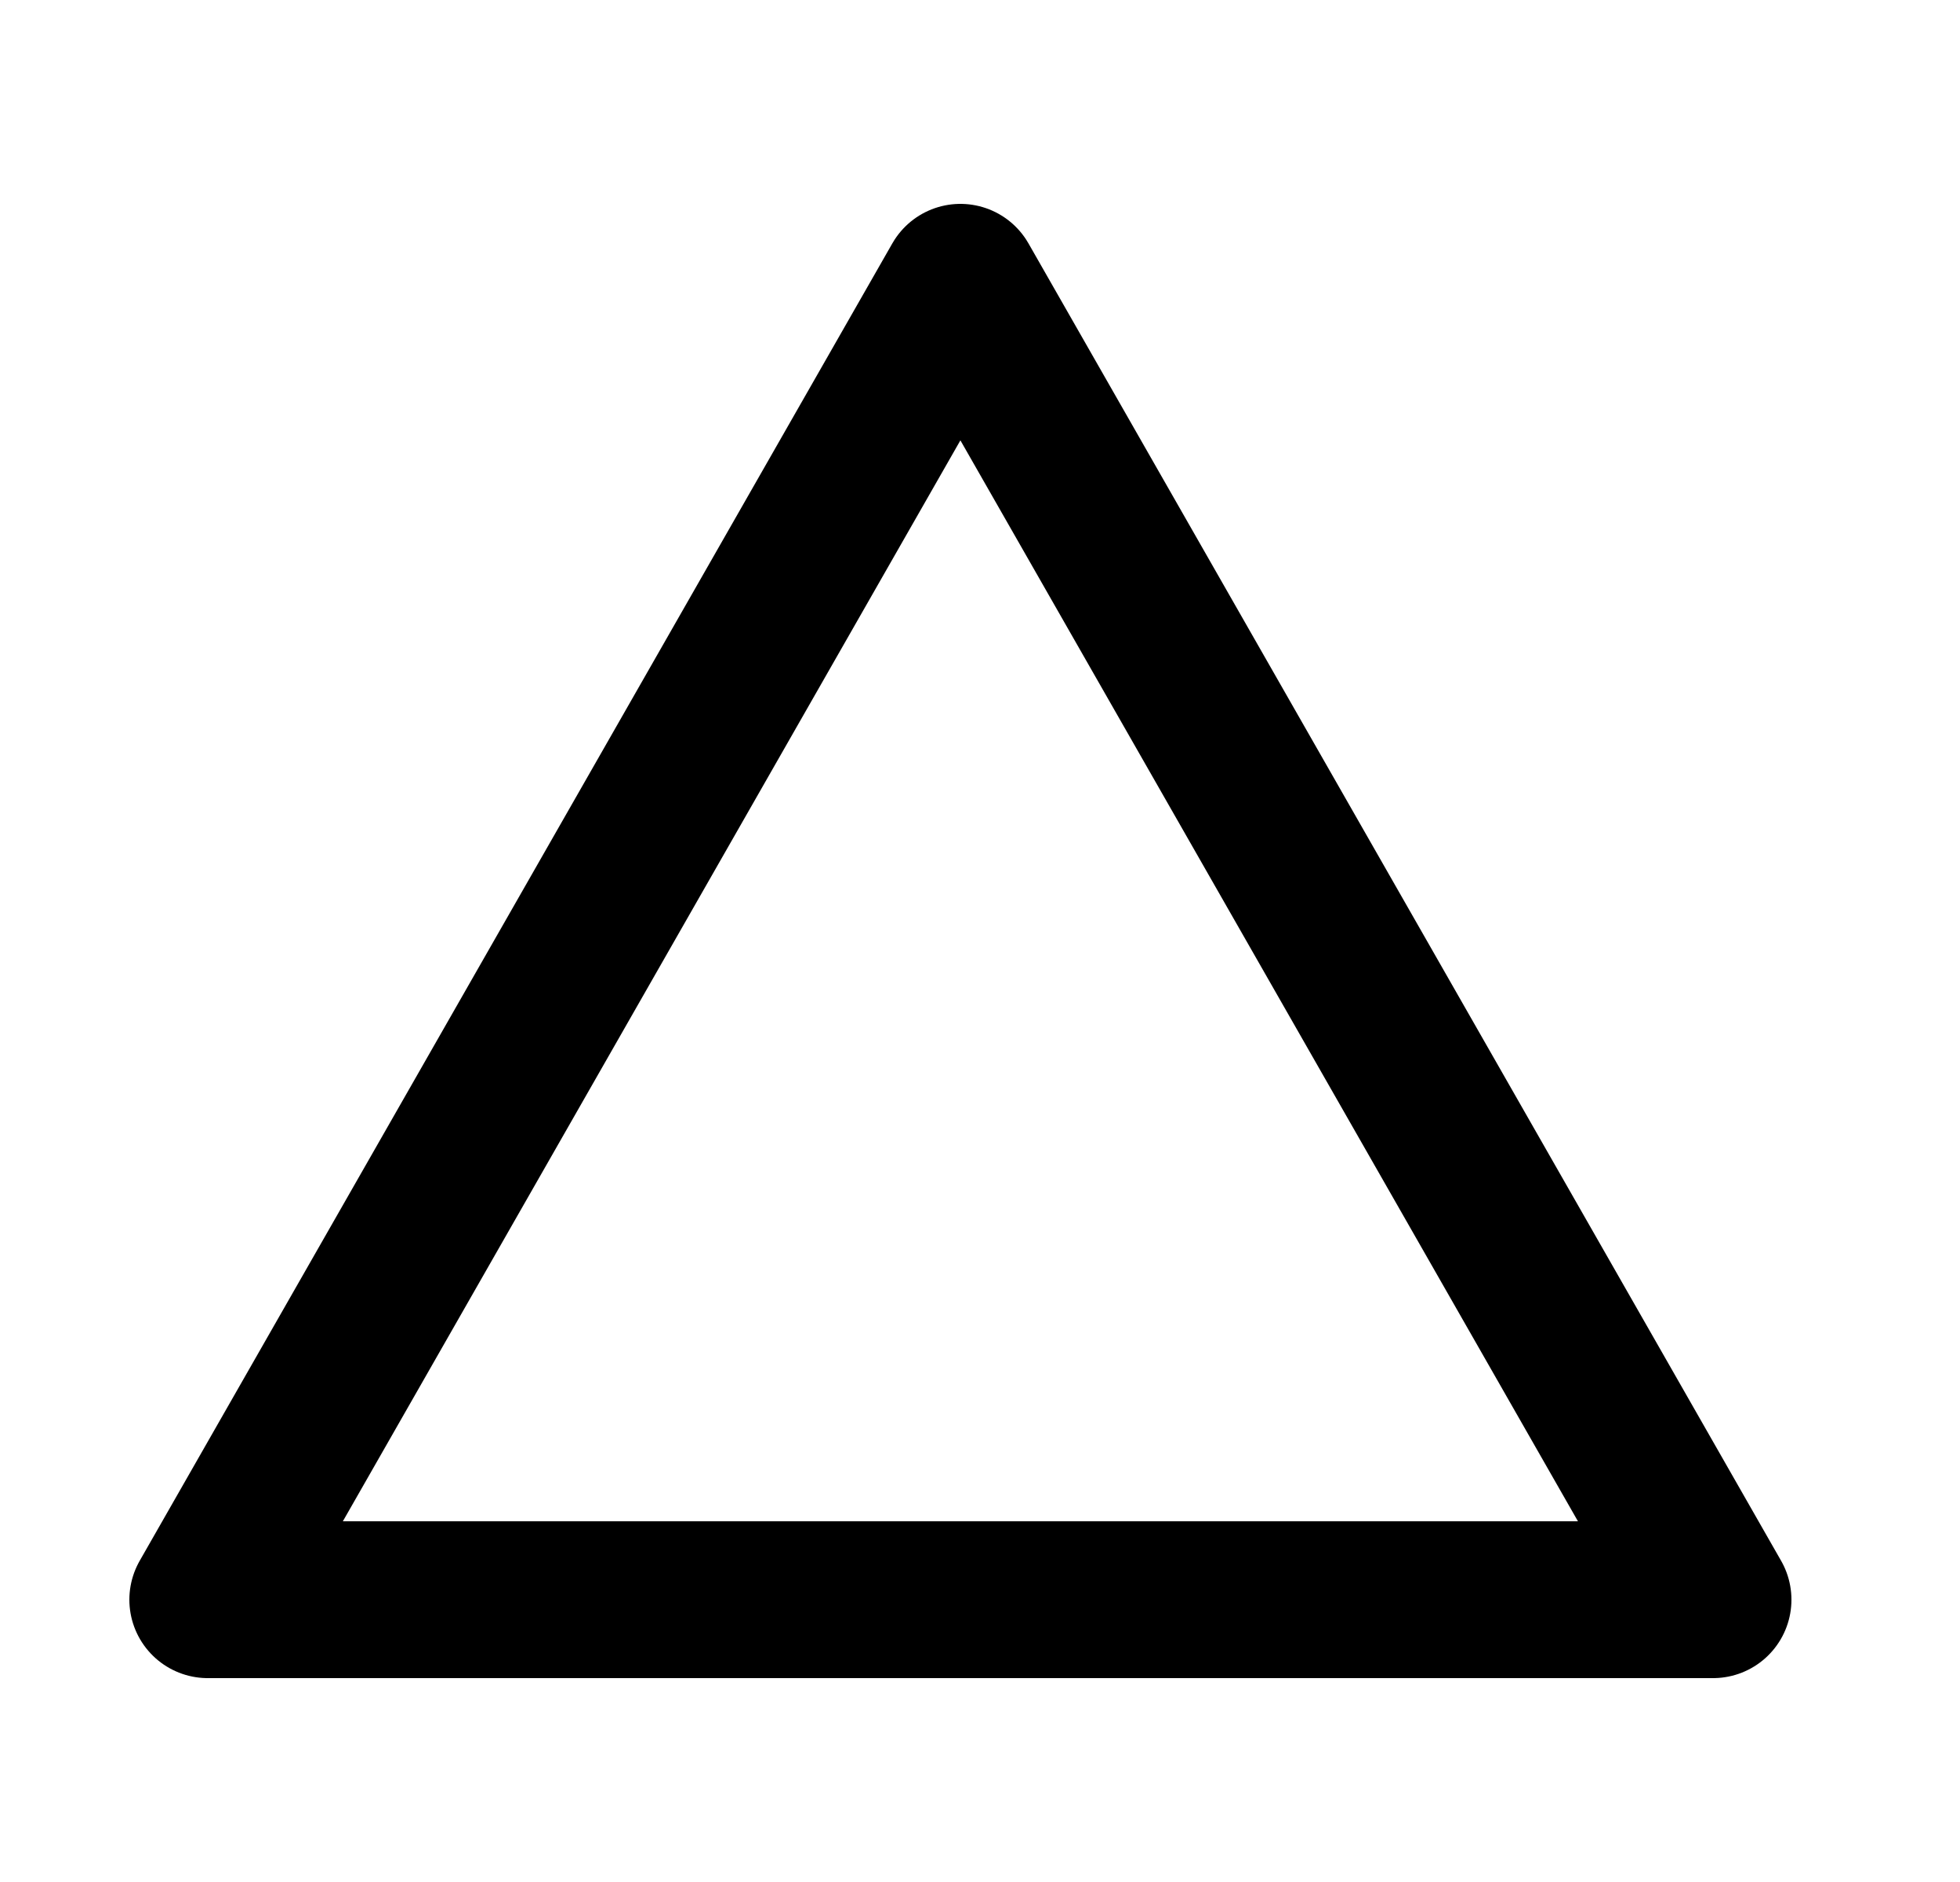 <svg width="25" height="24" viewBox="0 0 25 24" fill="none" xmlns="http://www.w3.org/2000/svg">
<path d="M12.25 3.6L21.85 20.4H2.65L12.25 3.6Z" stroke="black" stroke-width="2" stroke-linejoin="round"/>
</svg>
